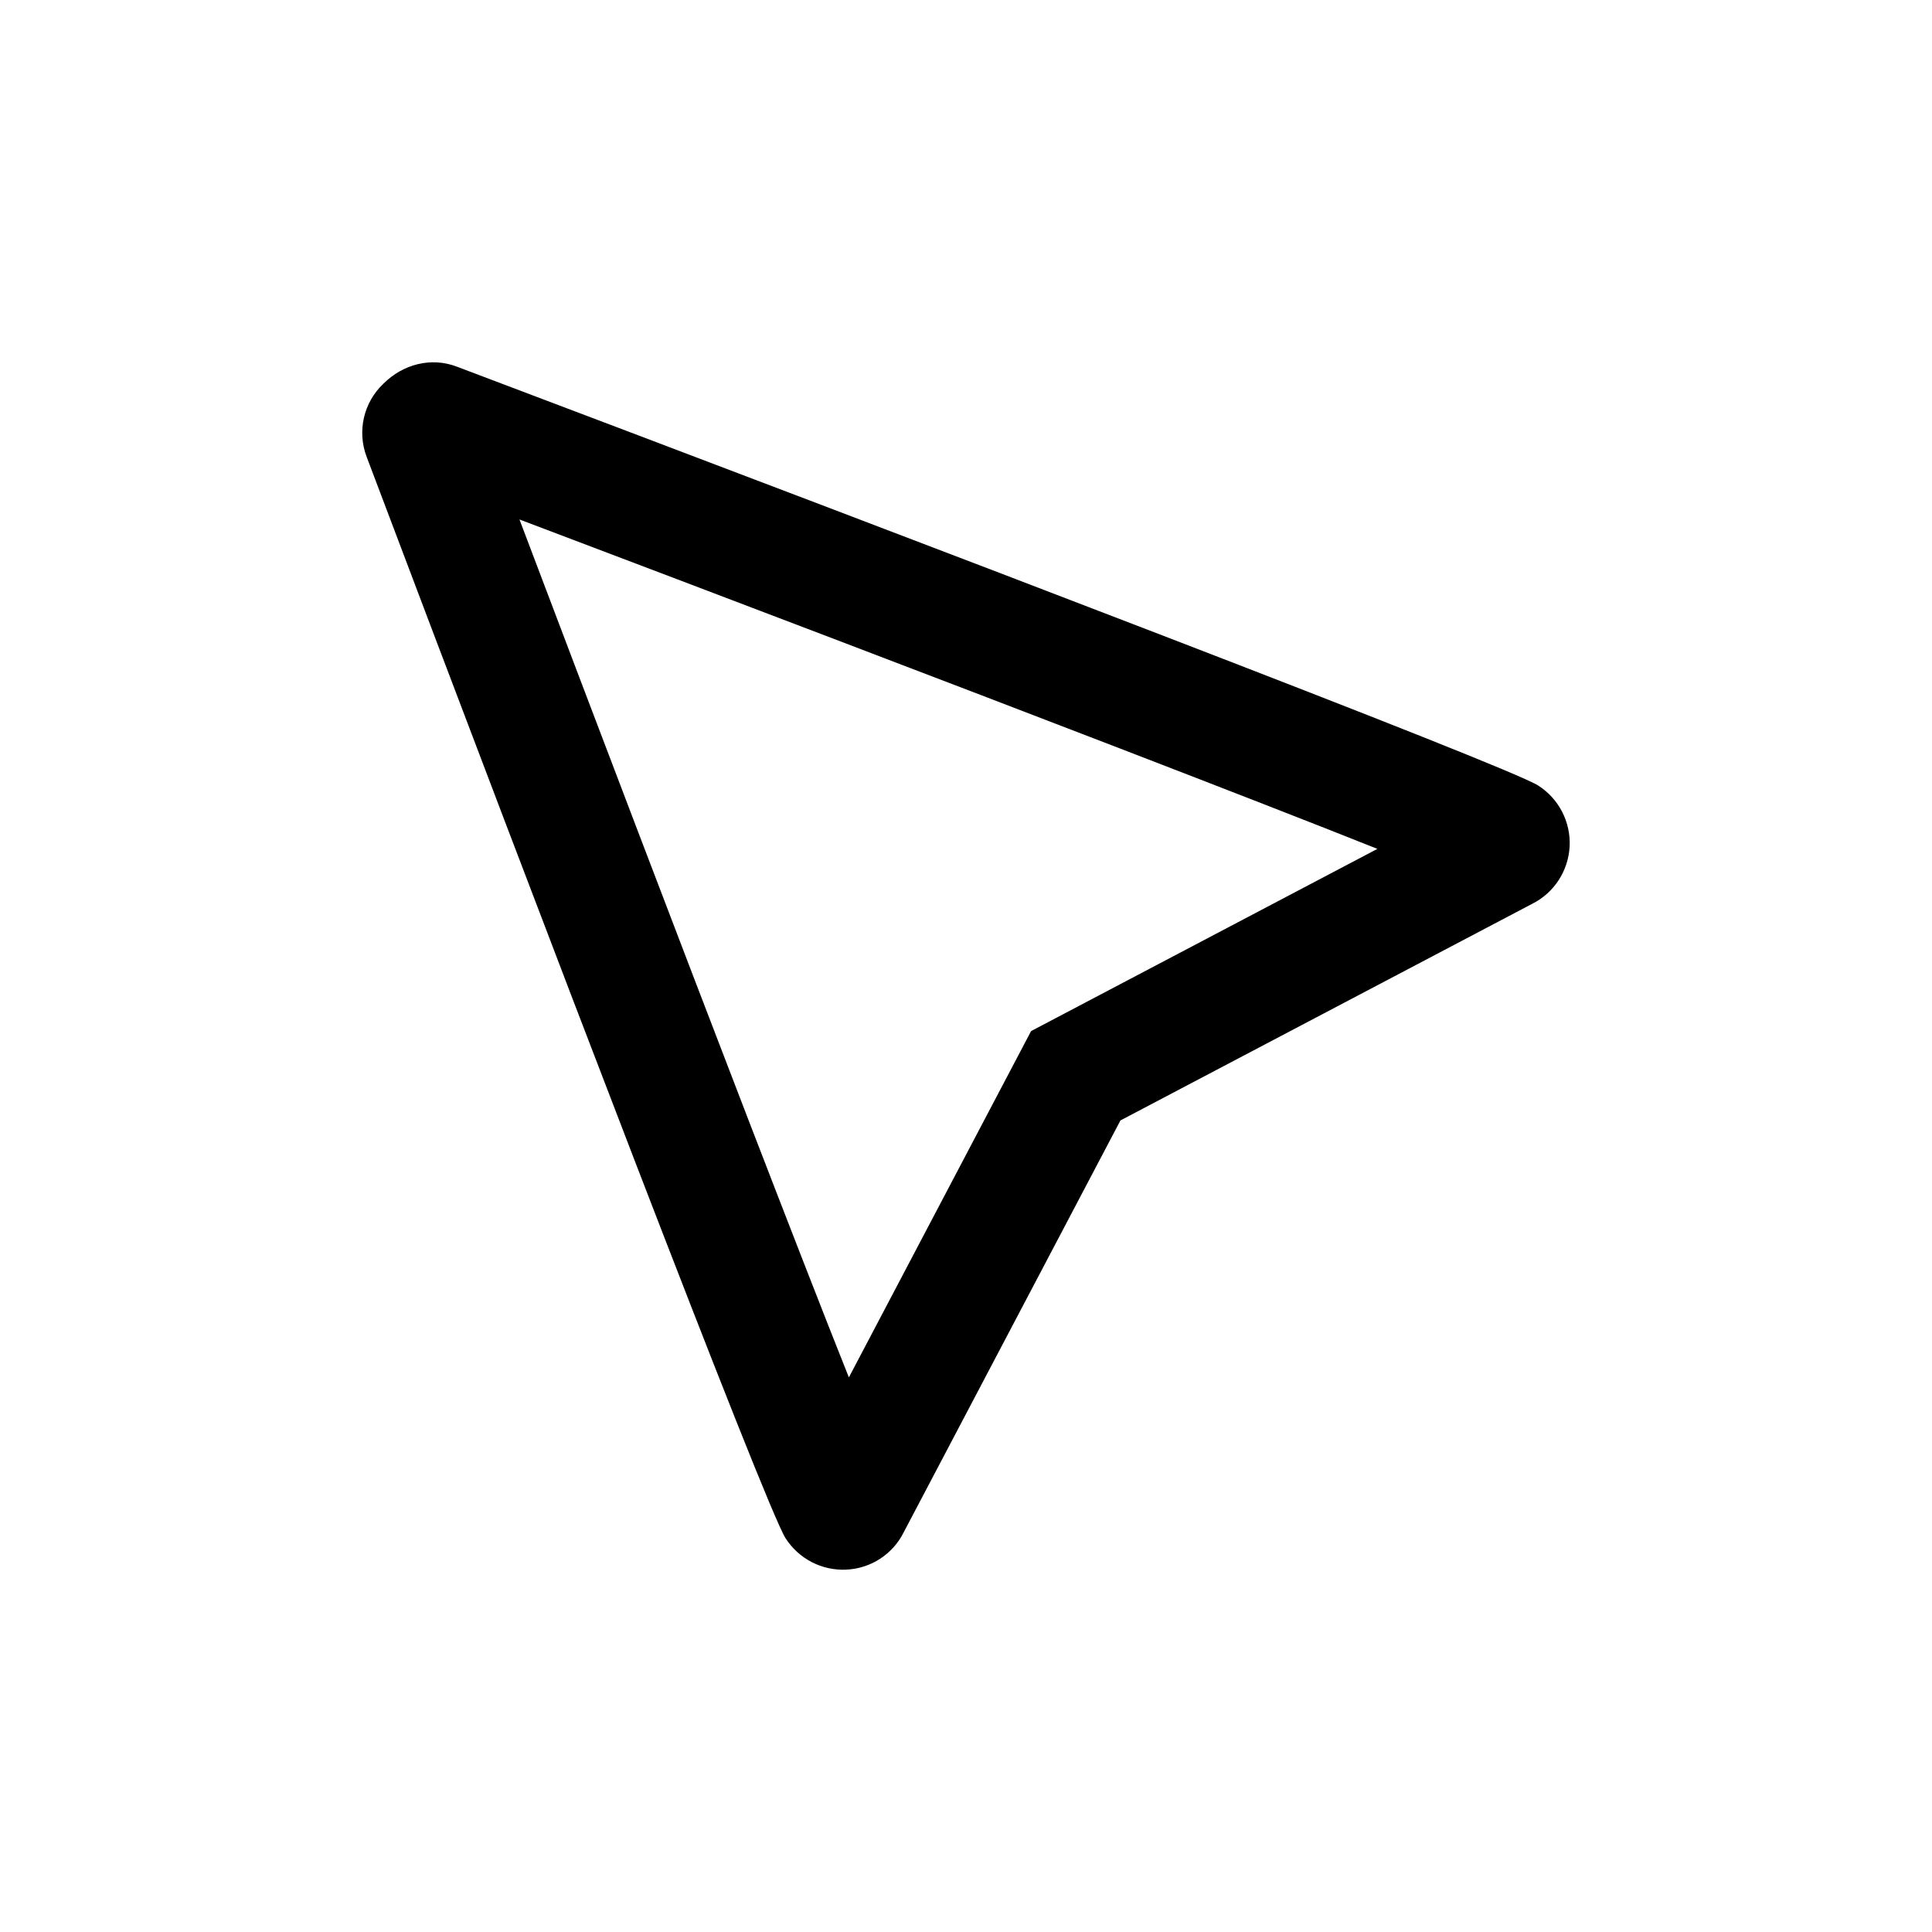 <svg width="16" height="16" viewBox="0 0 16 16"  xmlns="http://www.w3.org/2000/svg">
<path fill-rule="evenodd" clip-rule="evenodd" d="M3.037 3.785C4.525 7.723 6.338 12.472 6.505 12.738C6.615 12.91 6.807 13.009 7.01 12.999C7.213 12.989 7.394 12.871 7.484 12.69L9.279 9.279L12.689 7.485C12.871 7.394 12.988 7.212 12.999 7.01C13.009 6.807 12.91 6.615 12.738 6.505C12.471 6.338 7.724 4.526 3.785 3.037C3.57 2.954 3.336 3.017 3.176 3.177C3.01 3.333 2.956 3.573 3.037 3.785ZM11.407 7.03C10.868 6.815 10.132 6.529 9.279 6.2C7.818 5.637 6.022 4.953 4.302 4.302C4.953 6.022 5.637 7.818 6.2 9.279C6.529 10.132 6.815 10.868 7.03 11.407L8.539 8.539L11.407 7.03Z" />
</svg>
